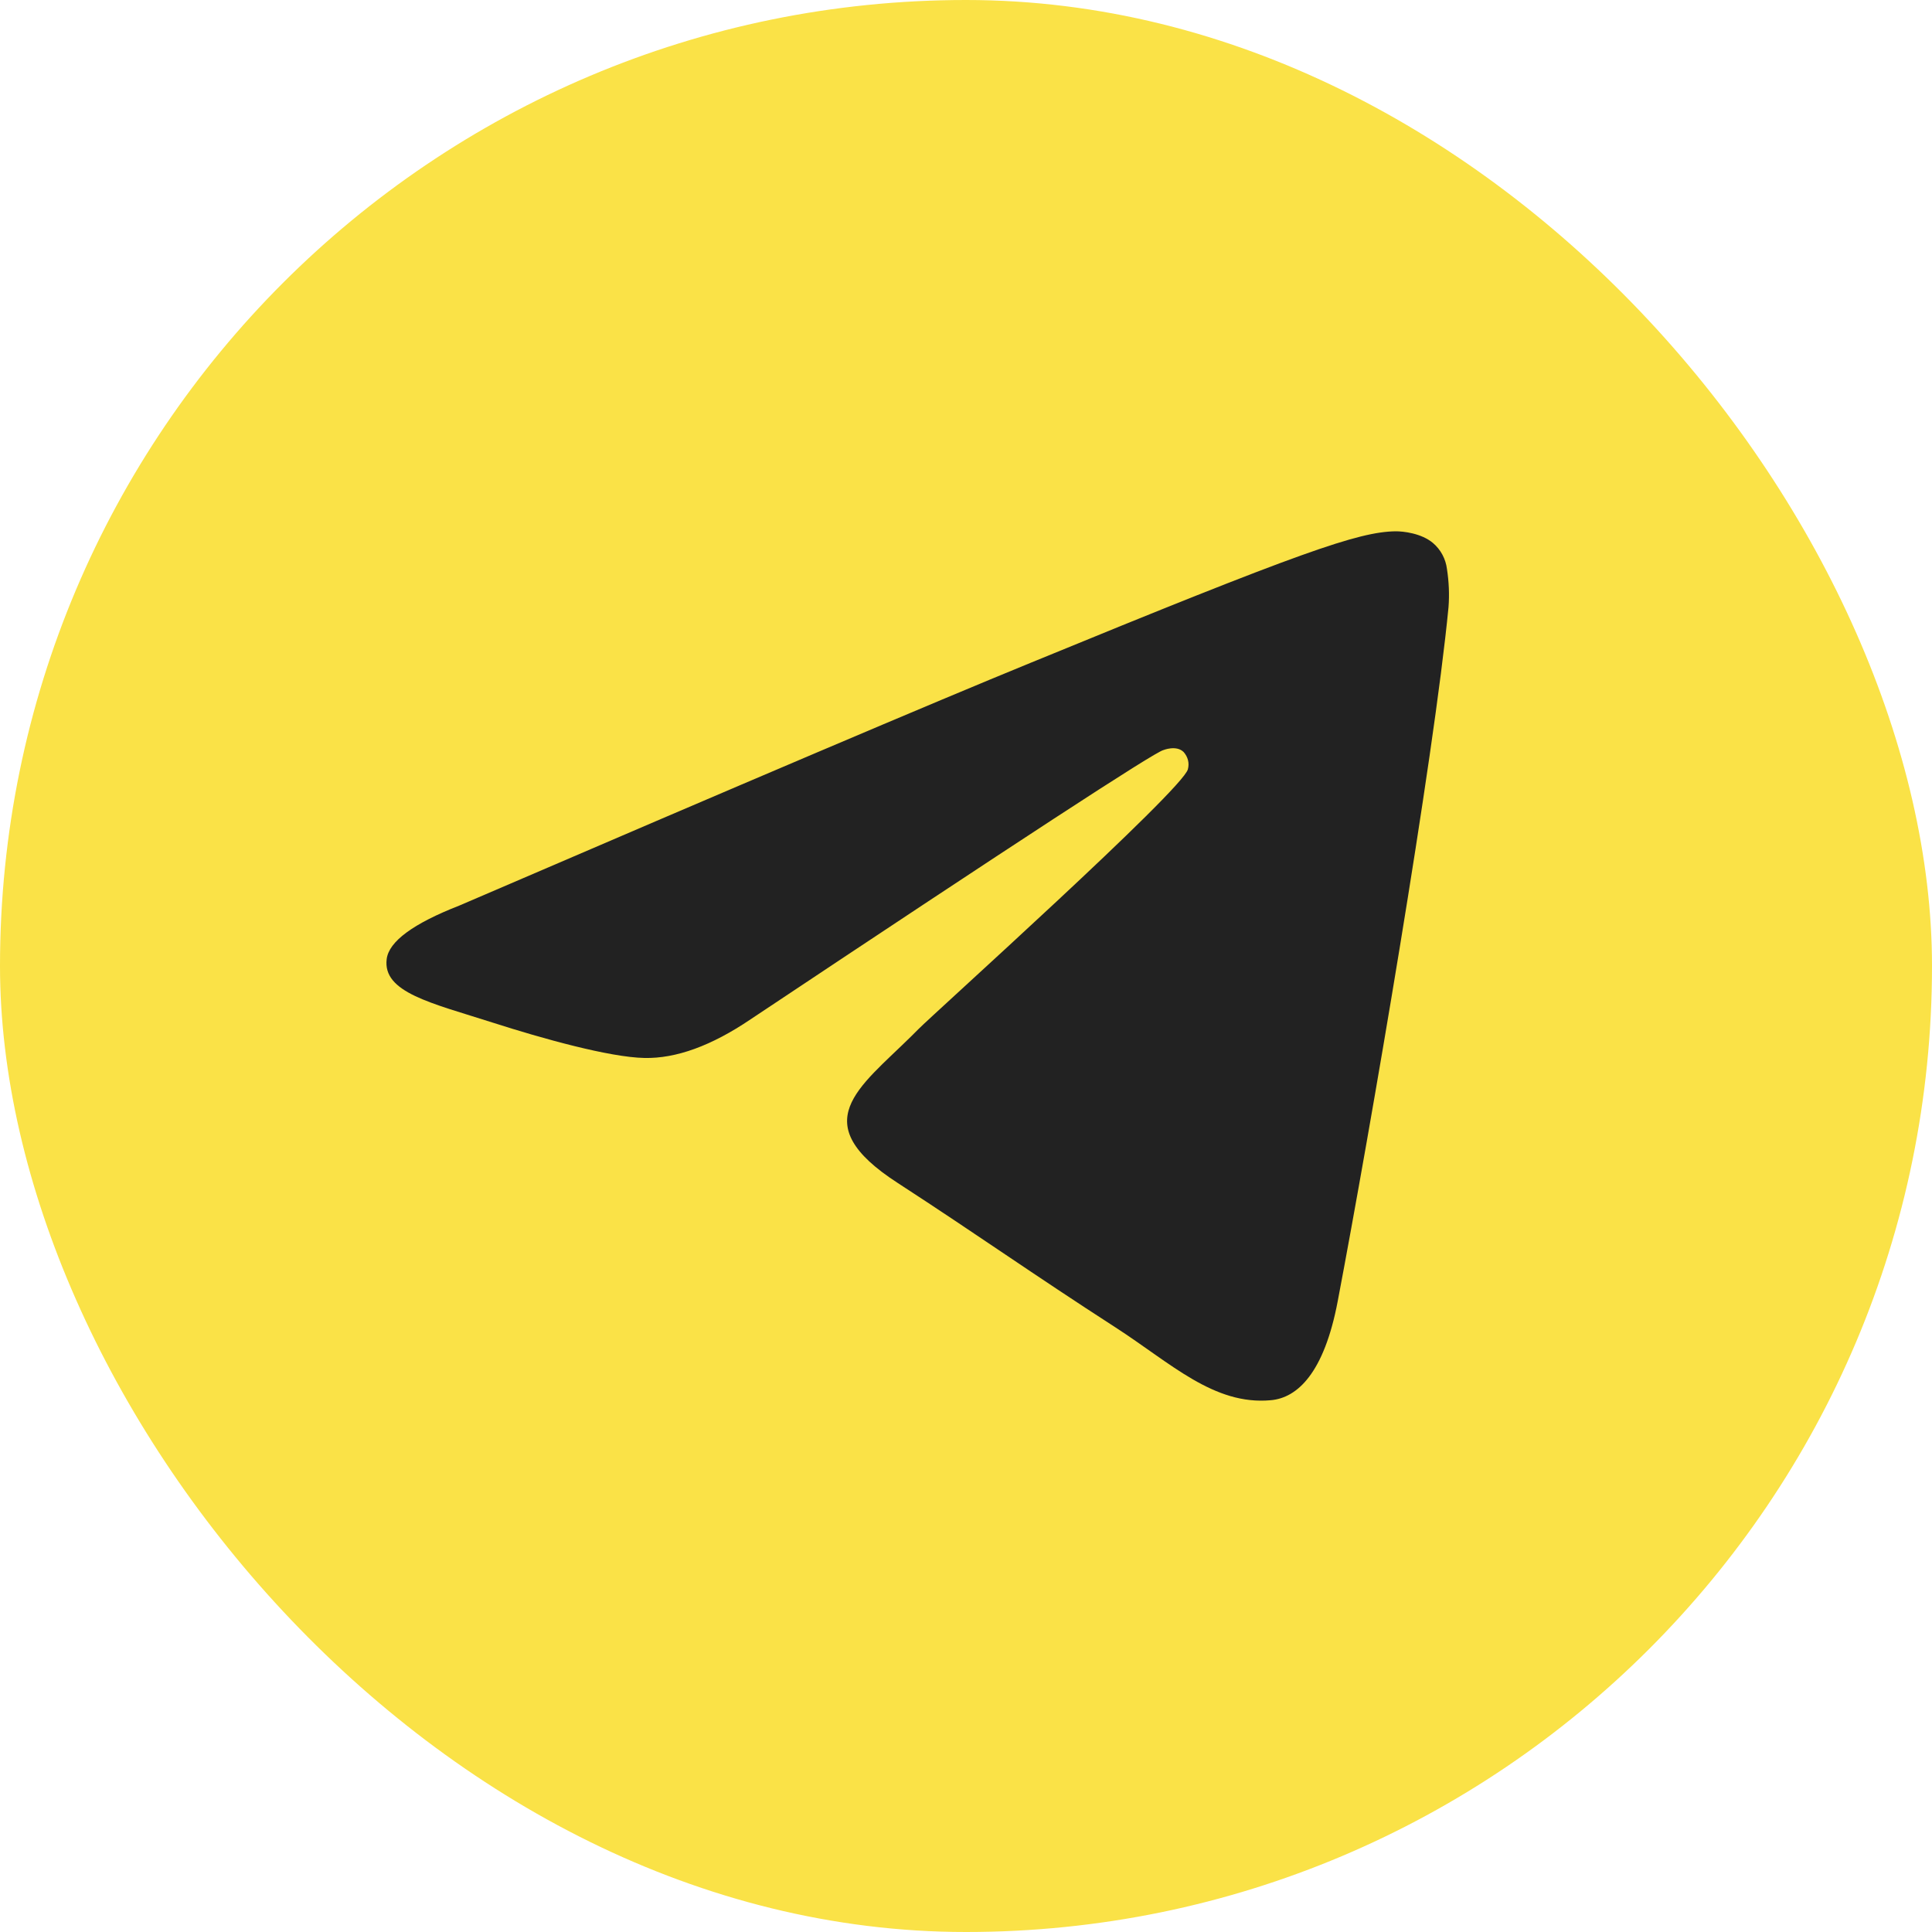 <svg width="20" height="20" viewBox="0 0 20 20" fill="none" xmlns="http://www.w3.org/2000/svg">
<rect width="20" height="20" rx="10" fill="#FAE247"/>
<path d="M14.444 5.5C14.061 5.507 13.477 5.708 10.665 6.863C9.679 7.266 7.71 8.103 4.756 9.374C4.277 9.561 4.026 9.746 4.003 9.928C3.959 10.274 4.463 10.382 5.097 10.585C5.614 10.751 6.31 10.945 6.671 10.952C6.999 10.959 7.365 10.826 7.77 10.552C10.529 8.714 11.953 7.785 12.043 7.765C12.043 7.765 12.177 7.71 12.253 7.785C12.274 7.809 12.29 7.837 12.298 7.869C12.306 7.9 12.305 7.932 12.297 7.963C12.247 8.174 9.658 10.5 9.508 10.653L9.437 10.724C8.887 11.267 8.331 11.623 9.29 12.244C10.156 12.807 10.658 13.167 11.55 13.743C12.121 14.112 12.566 14.549 13.155 14.495C13.428 14.471 13.706 14.219 13.848 13.47C14.184 11.701 14.843 7.863 14.995 6.285C15.005 6.154 14.999 6.021 14.979 5.891C14.966 5.786 14.915 5.69 14.834 5.621C14.714 5.52 14.526 5.499 14.444 5.5Z" fill="#222222"/>
</svg>
